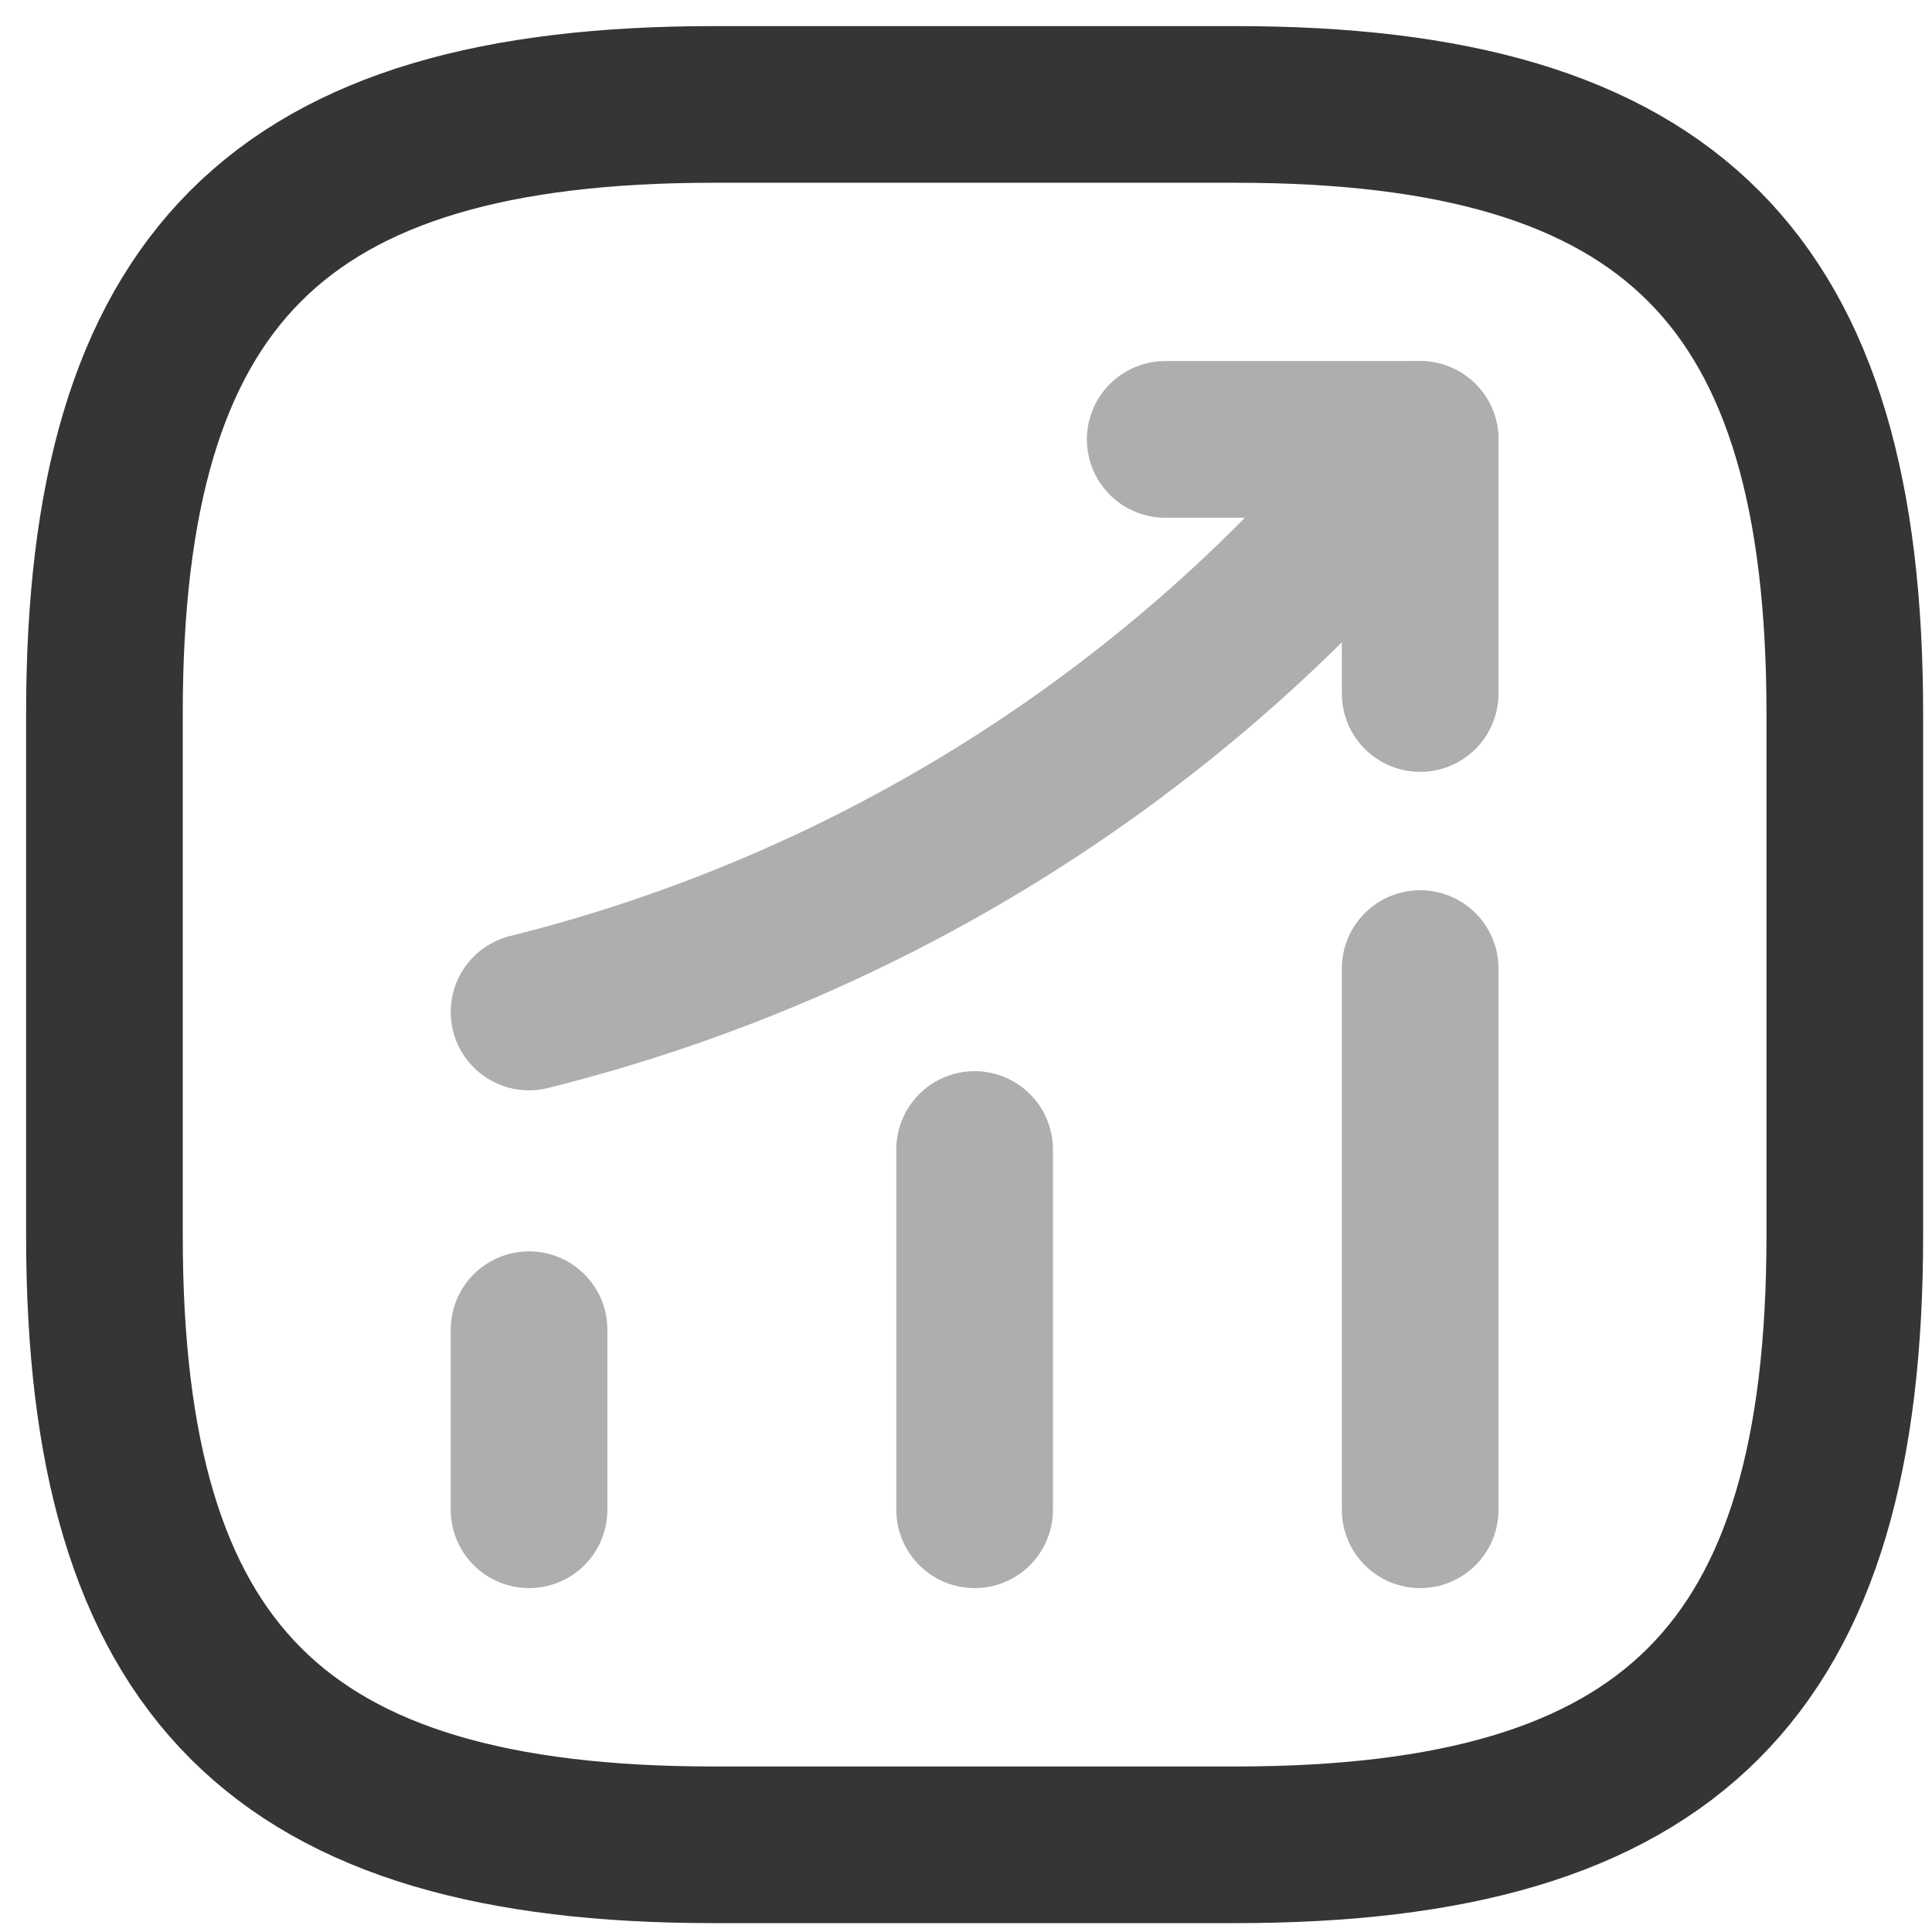 <svg width="37" height="37" viewBox="0 0 37 37" fill="none" xmlns="http://www.w3.org/2000/svg">
<path opacity="0.4" d="M10.132 28.914V25.465" stroke="#353535" stroke-width="3" stroke-linecap="round"/>
<path opacity="0.4" d="M18.665 28.914V22.014" stroke="#353535" stroke-width="3" stroke-linecap="round"/>
<path opacity="0.4" d="M27.198 28.914V18.549" stroke="#353535" stroke-width="3" stroke-linecap="round"/>
<g opacity="0.4">
<path d="M27.197 8.415L26.431 9.315C22.181 14.281 16.482 17.798 10.132 19.381" stroke="#353535" stroke-width="3" stroke-linecap="round"/>
<path d="M22.315 8.415H27.198V13.282" stroke="#353535" stroke-width="3" stroke-linecap="round" stroke-linejoin="round"/>
</g>
<path d="M13.665 35.33H23.665C31.997 35.33 35.33 31.997 35.33 23.665V13.665C35.33 5.333 31.997 2 23.665 2H13.665C5.333 2 2 5.333 2 13.665V23.665C2 31.997 5.333 35.33 13.665 35.33Z" stroke="#353535" stroke-width="3" stroke-linecap="round" stroke-linejoin="round"/>
</svg>
